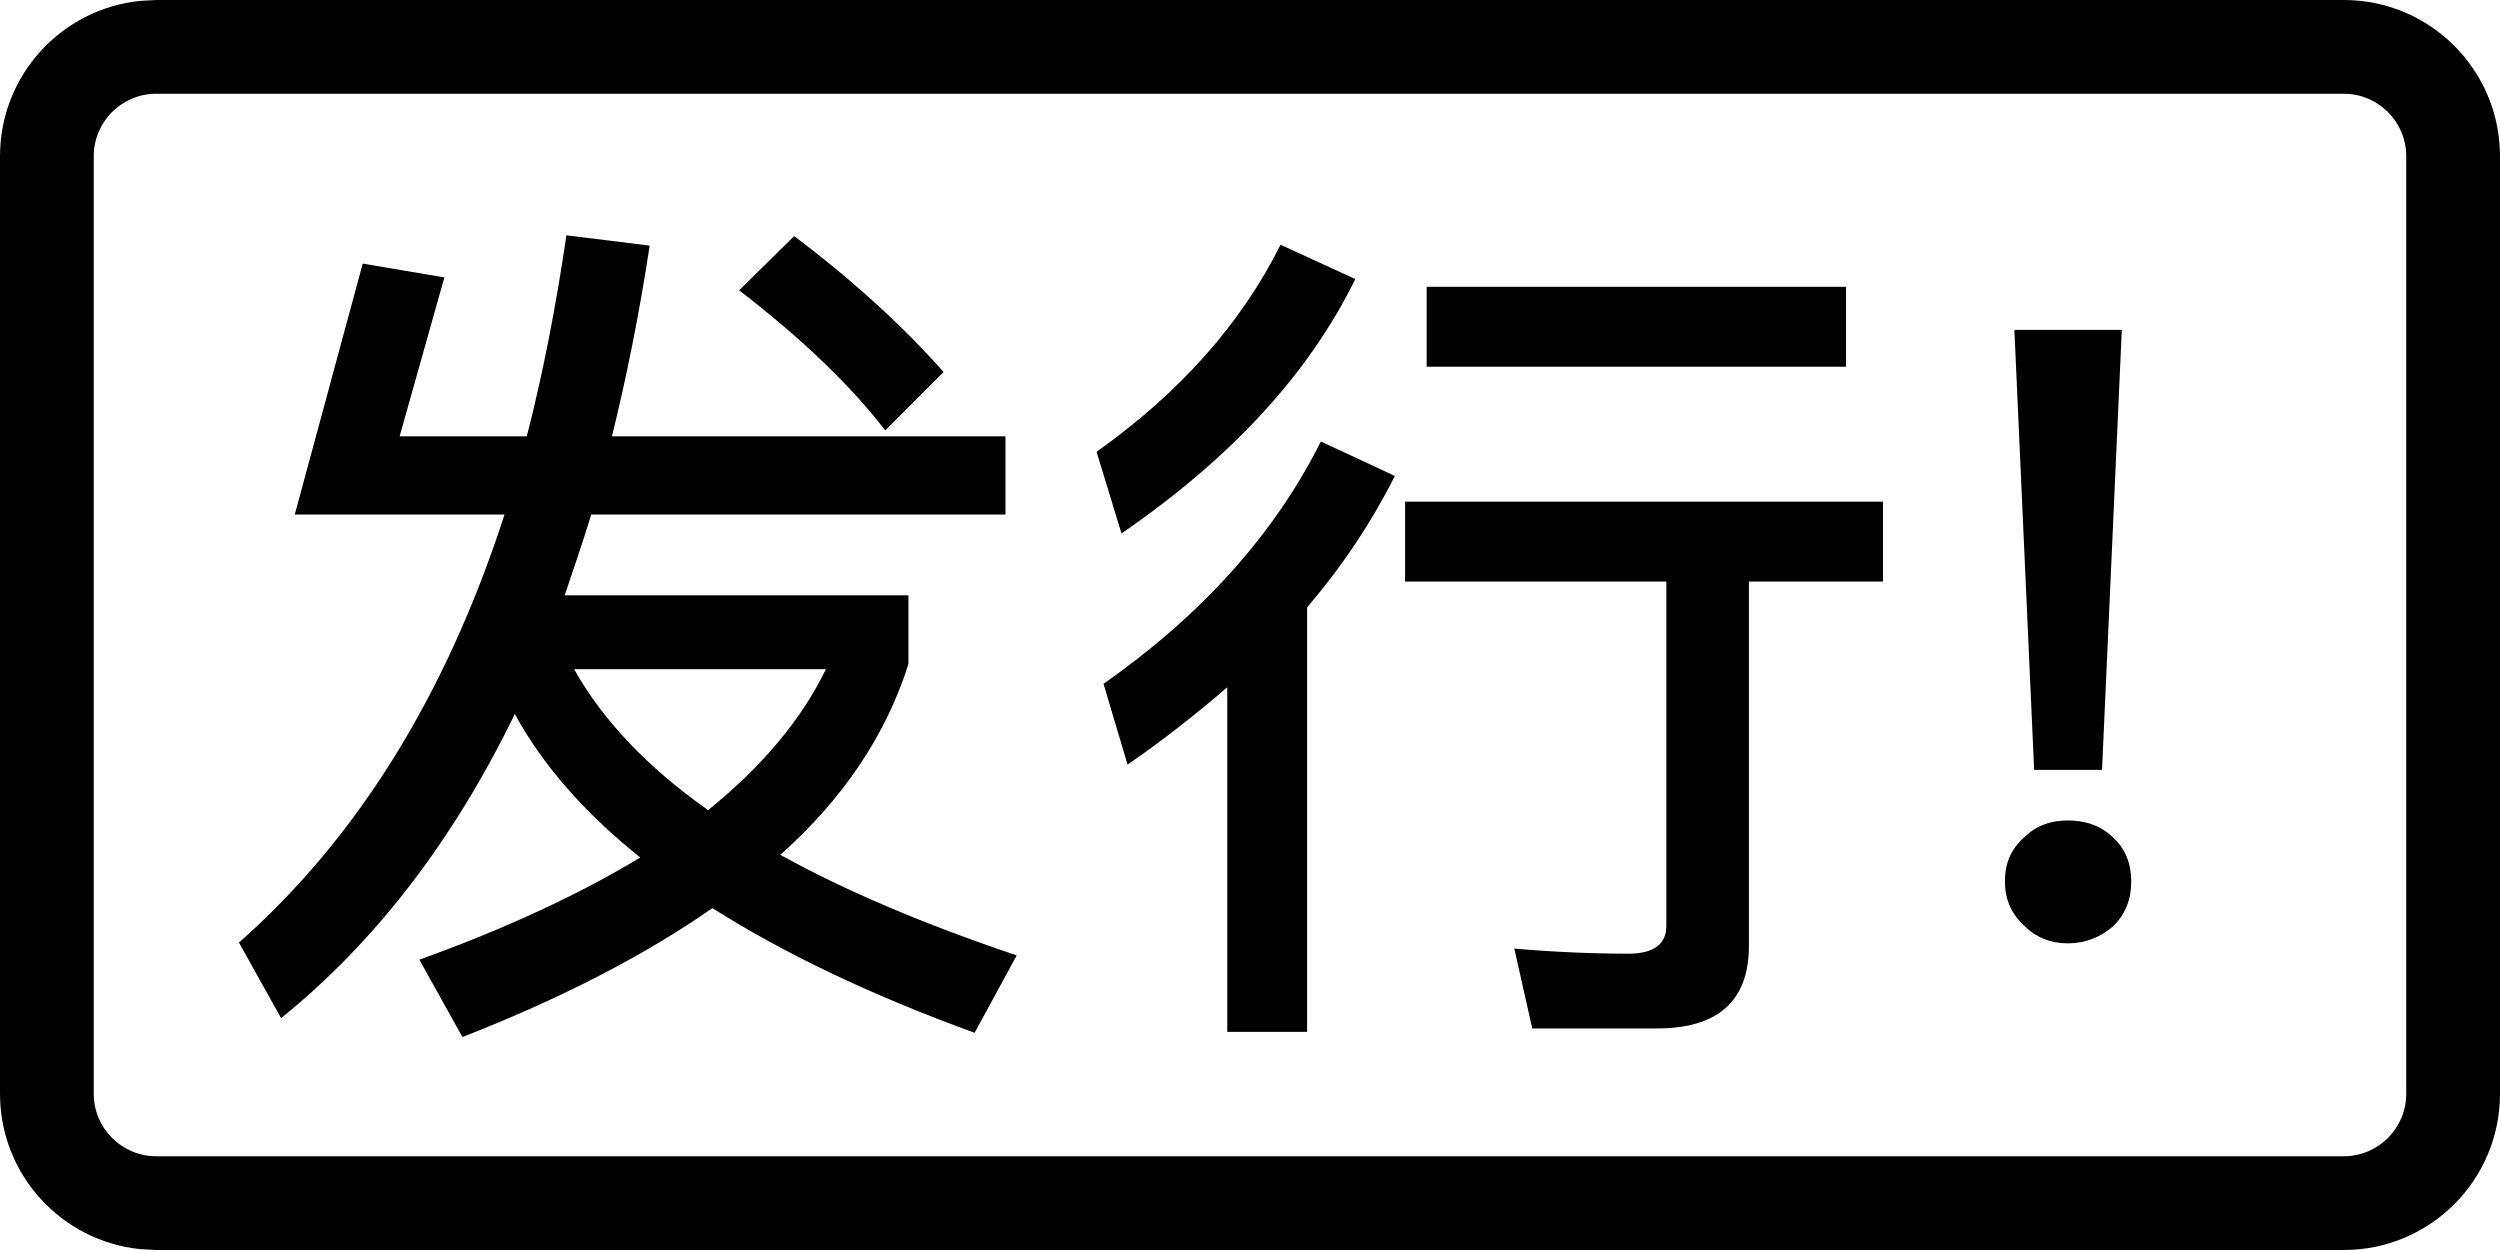 <svg viewBox="0 0 32 16" fill="none" xmlns="http://www.w3.org/2000/svg">
  <path fill-rule="evenodd" clip-rule="evenodd"
    d="M8.316 3.144C8.184 4.012 8.02 4.826 7.833 5.585H12.87V6.586H7.568C7.458 6.949 7.338 7.29 7.228 7.62H11.628V8.5C11.342 9.402 10.802 10.216 9.988 10.942C10.824 11.404 11.837 11.834 13.014 12.229L12.475 13.22C11.144 12.736 10.021 12.196 9.119 11.624C8.25 12.229 7.184 12.78 5.919 13.274L5.368 12.284C6.468 11.888 7.414 11.448 8.195 10.976C7.48 10.404 6.942 9.788 6.59 9.139C5.798 10.767 4.797 12.064 3.598 13.032L3.059 12.065C4.577 10.723 5.71 8.896 6.458 6.586H3.773L4.643 3.374L5.688 3.551L5.115 5.585H6.743C6.952 4.771 7.118 3.914 7.25 3.012L8.316 3.144ZM7.349 8.566C7.712 9.215 8.284 9.82 9.064 10.37C9.757 9.809 10.263 9.204 10.571 8.566H7.349Z"
    fill="currentColor" />
  <path
    d="M17.854 6.092C17.556 6.686 17.182 7.247 16.731 7.774V13.208H15.709V8.797C15.313 9.138 14.895 9.468 14.433 9.787L14.125 8.753C15.379 7.873 16.313 6.839 16.907 5.651L17.854 6.092Z"
    fill="currentColor" />
  <path
    d="M24.102 7.444H22.386V12.108C22.386 12.812 21.99 13.164 21.209 13.164H19.613L19.383 12.142C19.889 12.186 20.384 12.207 20.846 12.207C21.165 12.207 21.329 12.086 21.329 11.855V7.444H17.985V6.421H24.102V7.444Z"
    fill="currentColor" />
  <path
    d="M26.467 10.502C26.698 10.502 26.896 10.569 27.05 10.723C27.204 10.866 27.28 11.052 27.28 11.283C27.28 11.514 27.204 11.701 27.05 11.855C26.885 11.998 26.687 12.075 26.467 12.075C26.247 12.075 26.059 11.999 25.905 11.845C25.74 11.691 25.663 11.503 25.663 11.283C25.663 11.052 25.741 10.866 25.905 10.723C26.059 10.569 26.247 10.502 26.467 10.502Z"
    fill="currentColor" />
  <path d="M26.906 9.854H26.037L25.784 4.222H27.159L26.906 9.854Z" fill="currentColor" />
  <path
    d="M17.348 3.572C16.754 4.782 15.763 5.86 14.355 6.828L14.036 5.783C15.103 5.024 15.885 4.145 16.391 3.133L17.348 3.572Z"
    fill="currentColor" />
  <path
    d="M10.165 3.022C10.924 3.594 11.561 4.178 12.078 4.761L11.331 5.509C10.891 4.937 10.275 4.343 9.461 3.716L10.165 3.022Z"
    fill="currentColor" />
  <path d="M23.629 4.694H18.261V3.671H23.629V4.694Z" fill="currentColor" />
  <path fill-rule="evenodd" clip-rule="evenodd"
    d="M30 0C31.105 0 32 0.895 32 2V14C32 15.105 31.105 16 30 16H2L1.796 15.989C0.787 15.887 0 15.036 0 14V2C0 0.964 0.787 0.113 1.796 0.011L2 0H30ZM2 1.2C1.558 1.2 1.2 1.558 1.2 2V14C1.2 14.442 1.558 14.8 2 14.8H30C30.442 14.8 30.8 14.442 30.8 14V2C30.8 1.558 30.442 1.2 30 1.2H2Z"
    fill="currentColor" />
</svg>